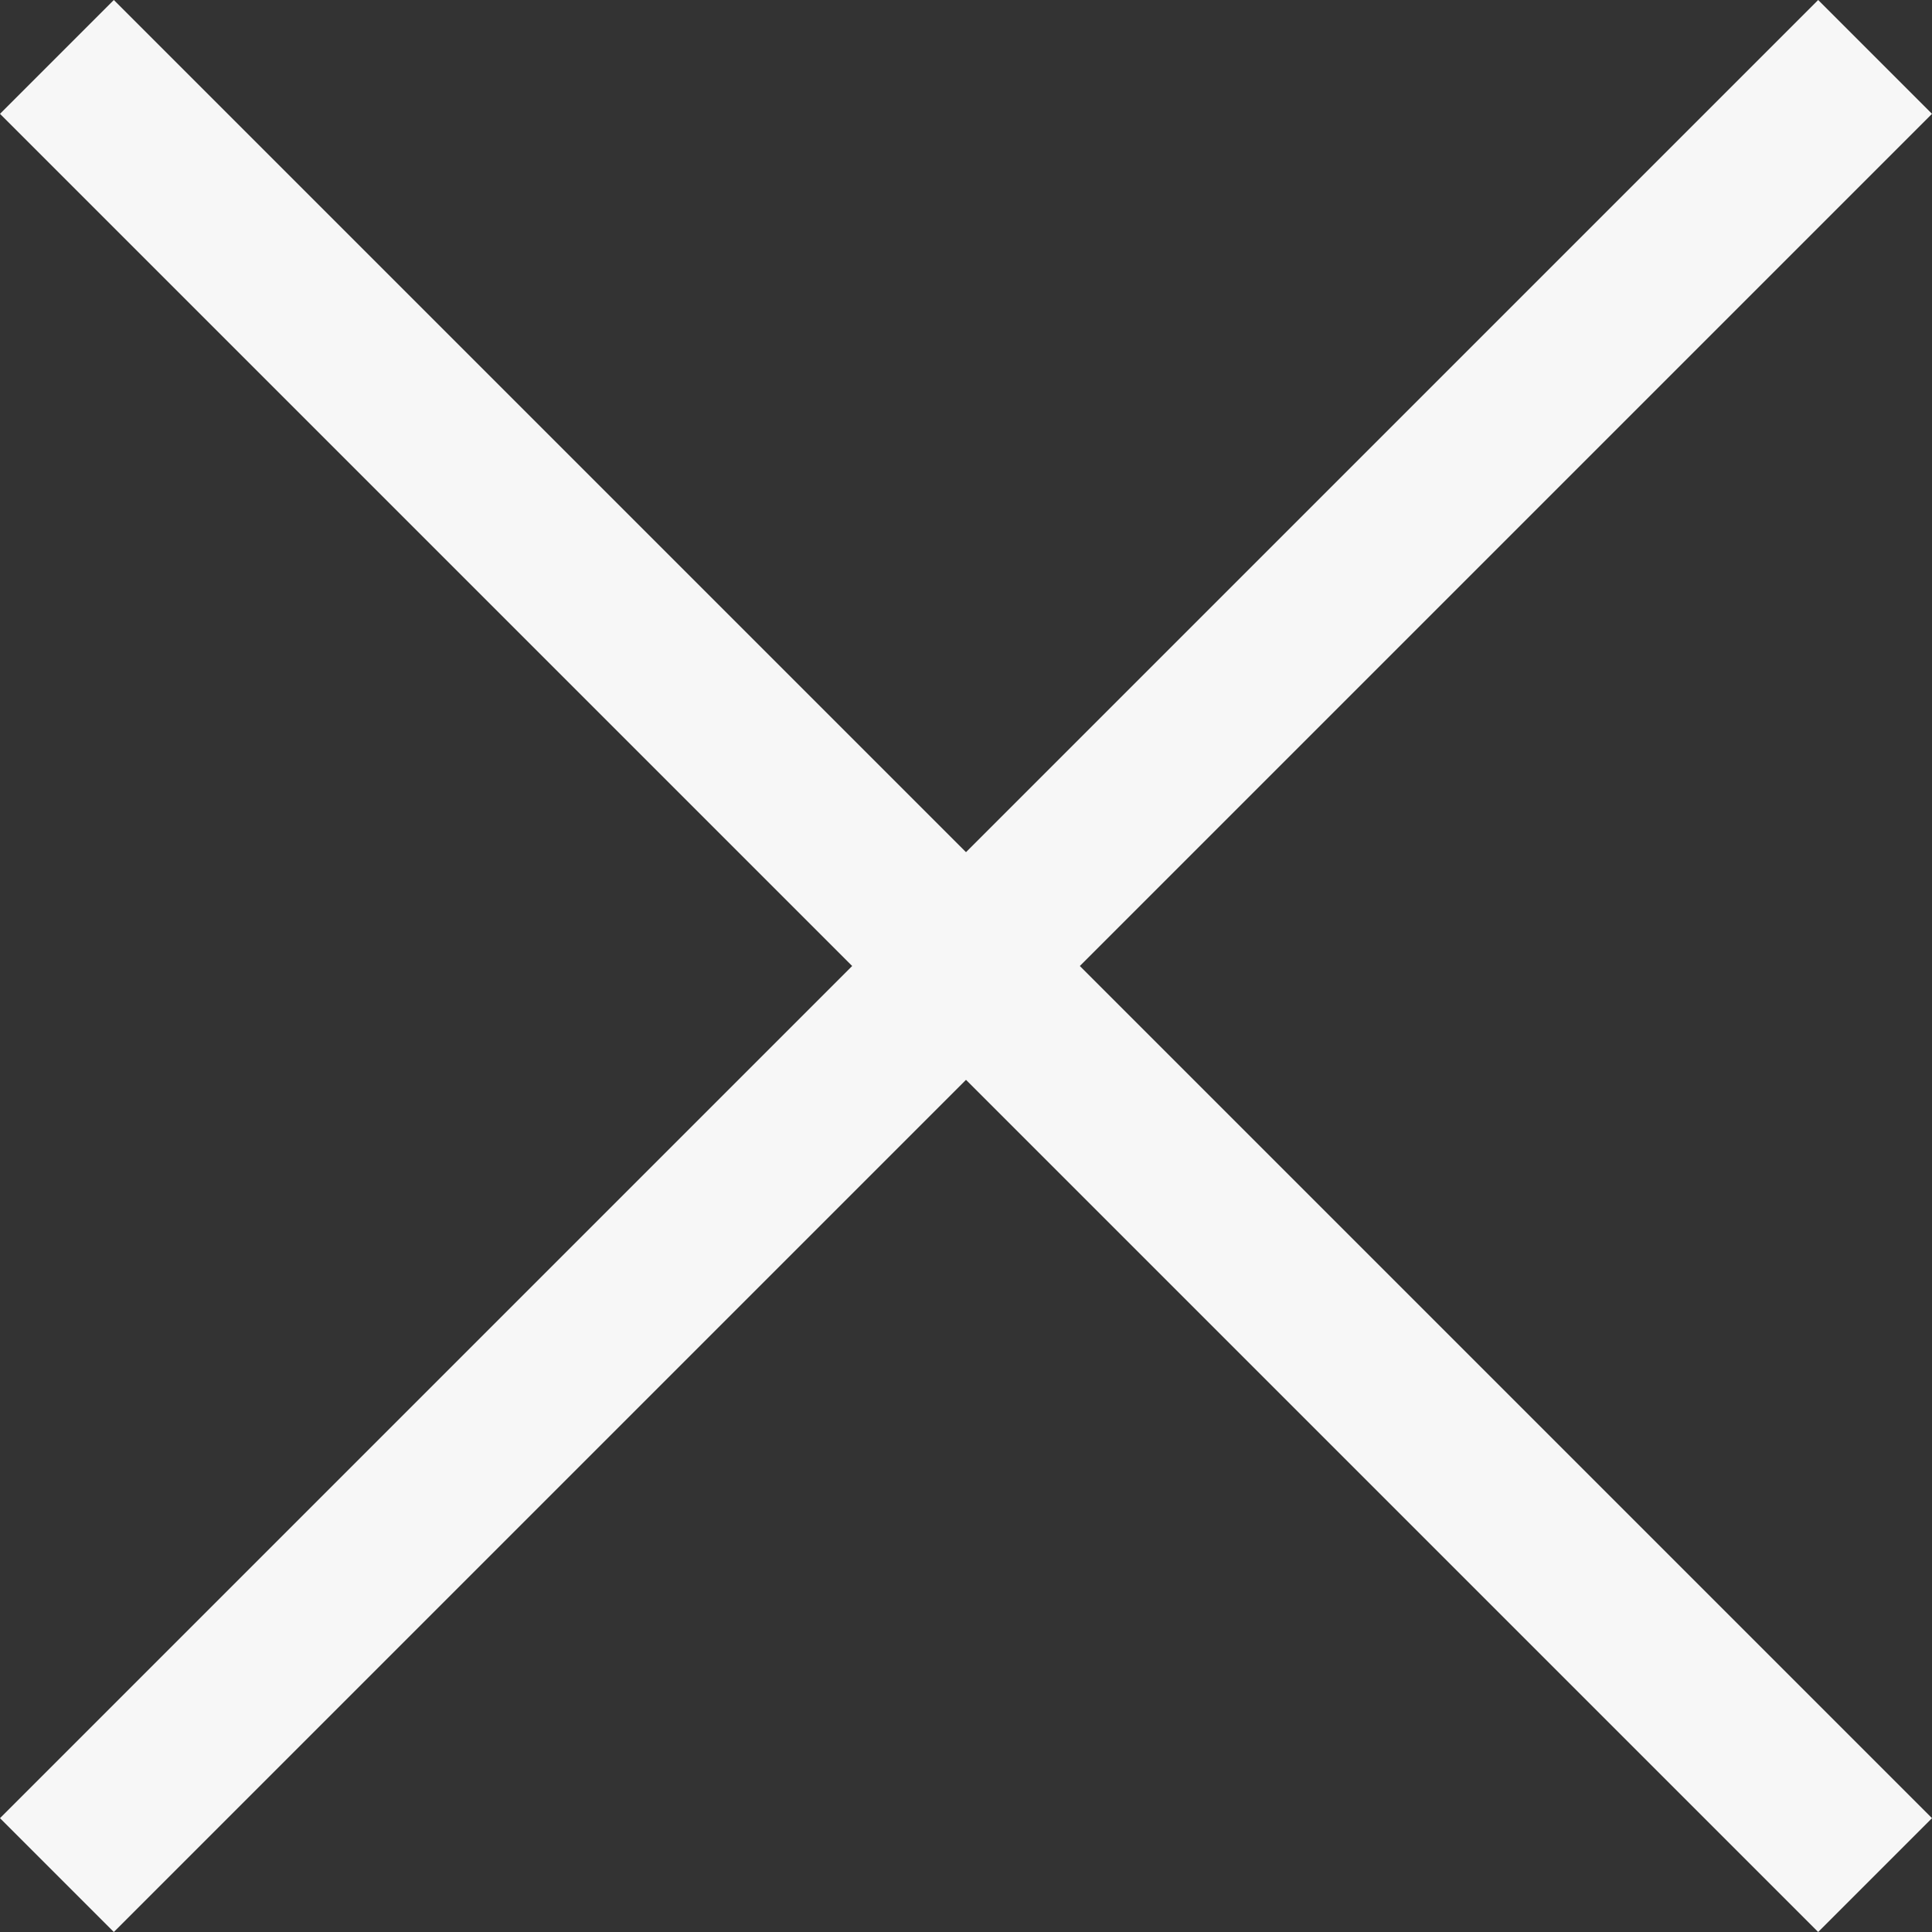 <svg id="Capa_1" enable-background="new 0 0 413.348 413.348" height="512" viewBox="0 0 413.348 413.348" style="fill: #F7F7F7" width="512" xmlns="http://www.w3.org/2000/svg"><rect x="0" y="0" width="413.348" height="413.348" fill="#333333" stroke="none"/><path d="m413.348 24.354-24.354-24.354-182.32 182.32-182.32-182.32-24.354 24.354 182.32 182.32-182.32 182.32 24.354 24.354 182.32-182.32 182.32 182.32 24.354-24.354-182.32-182.32z"/></svg> 